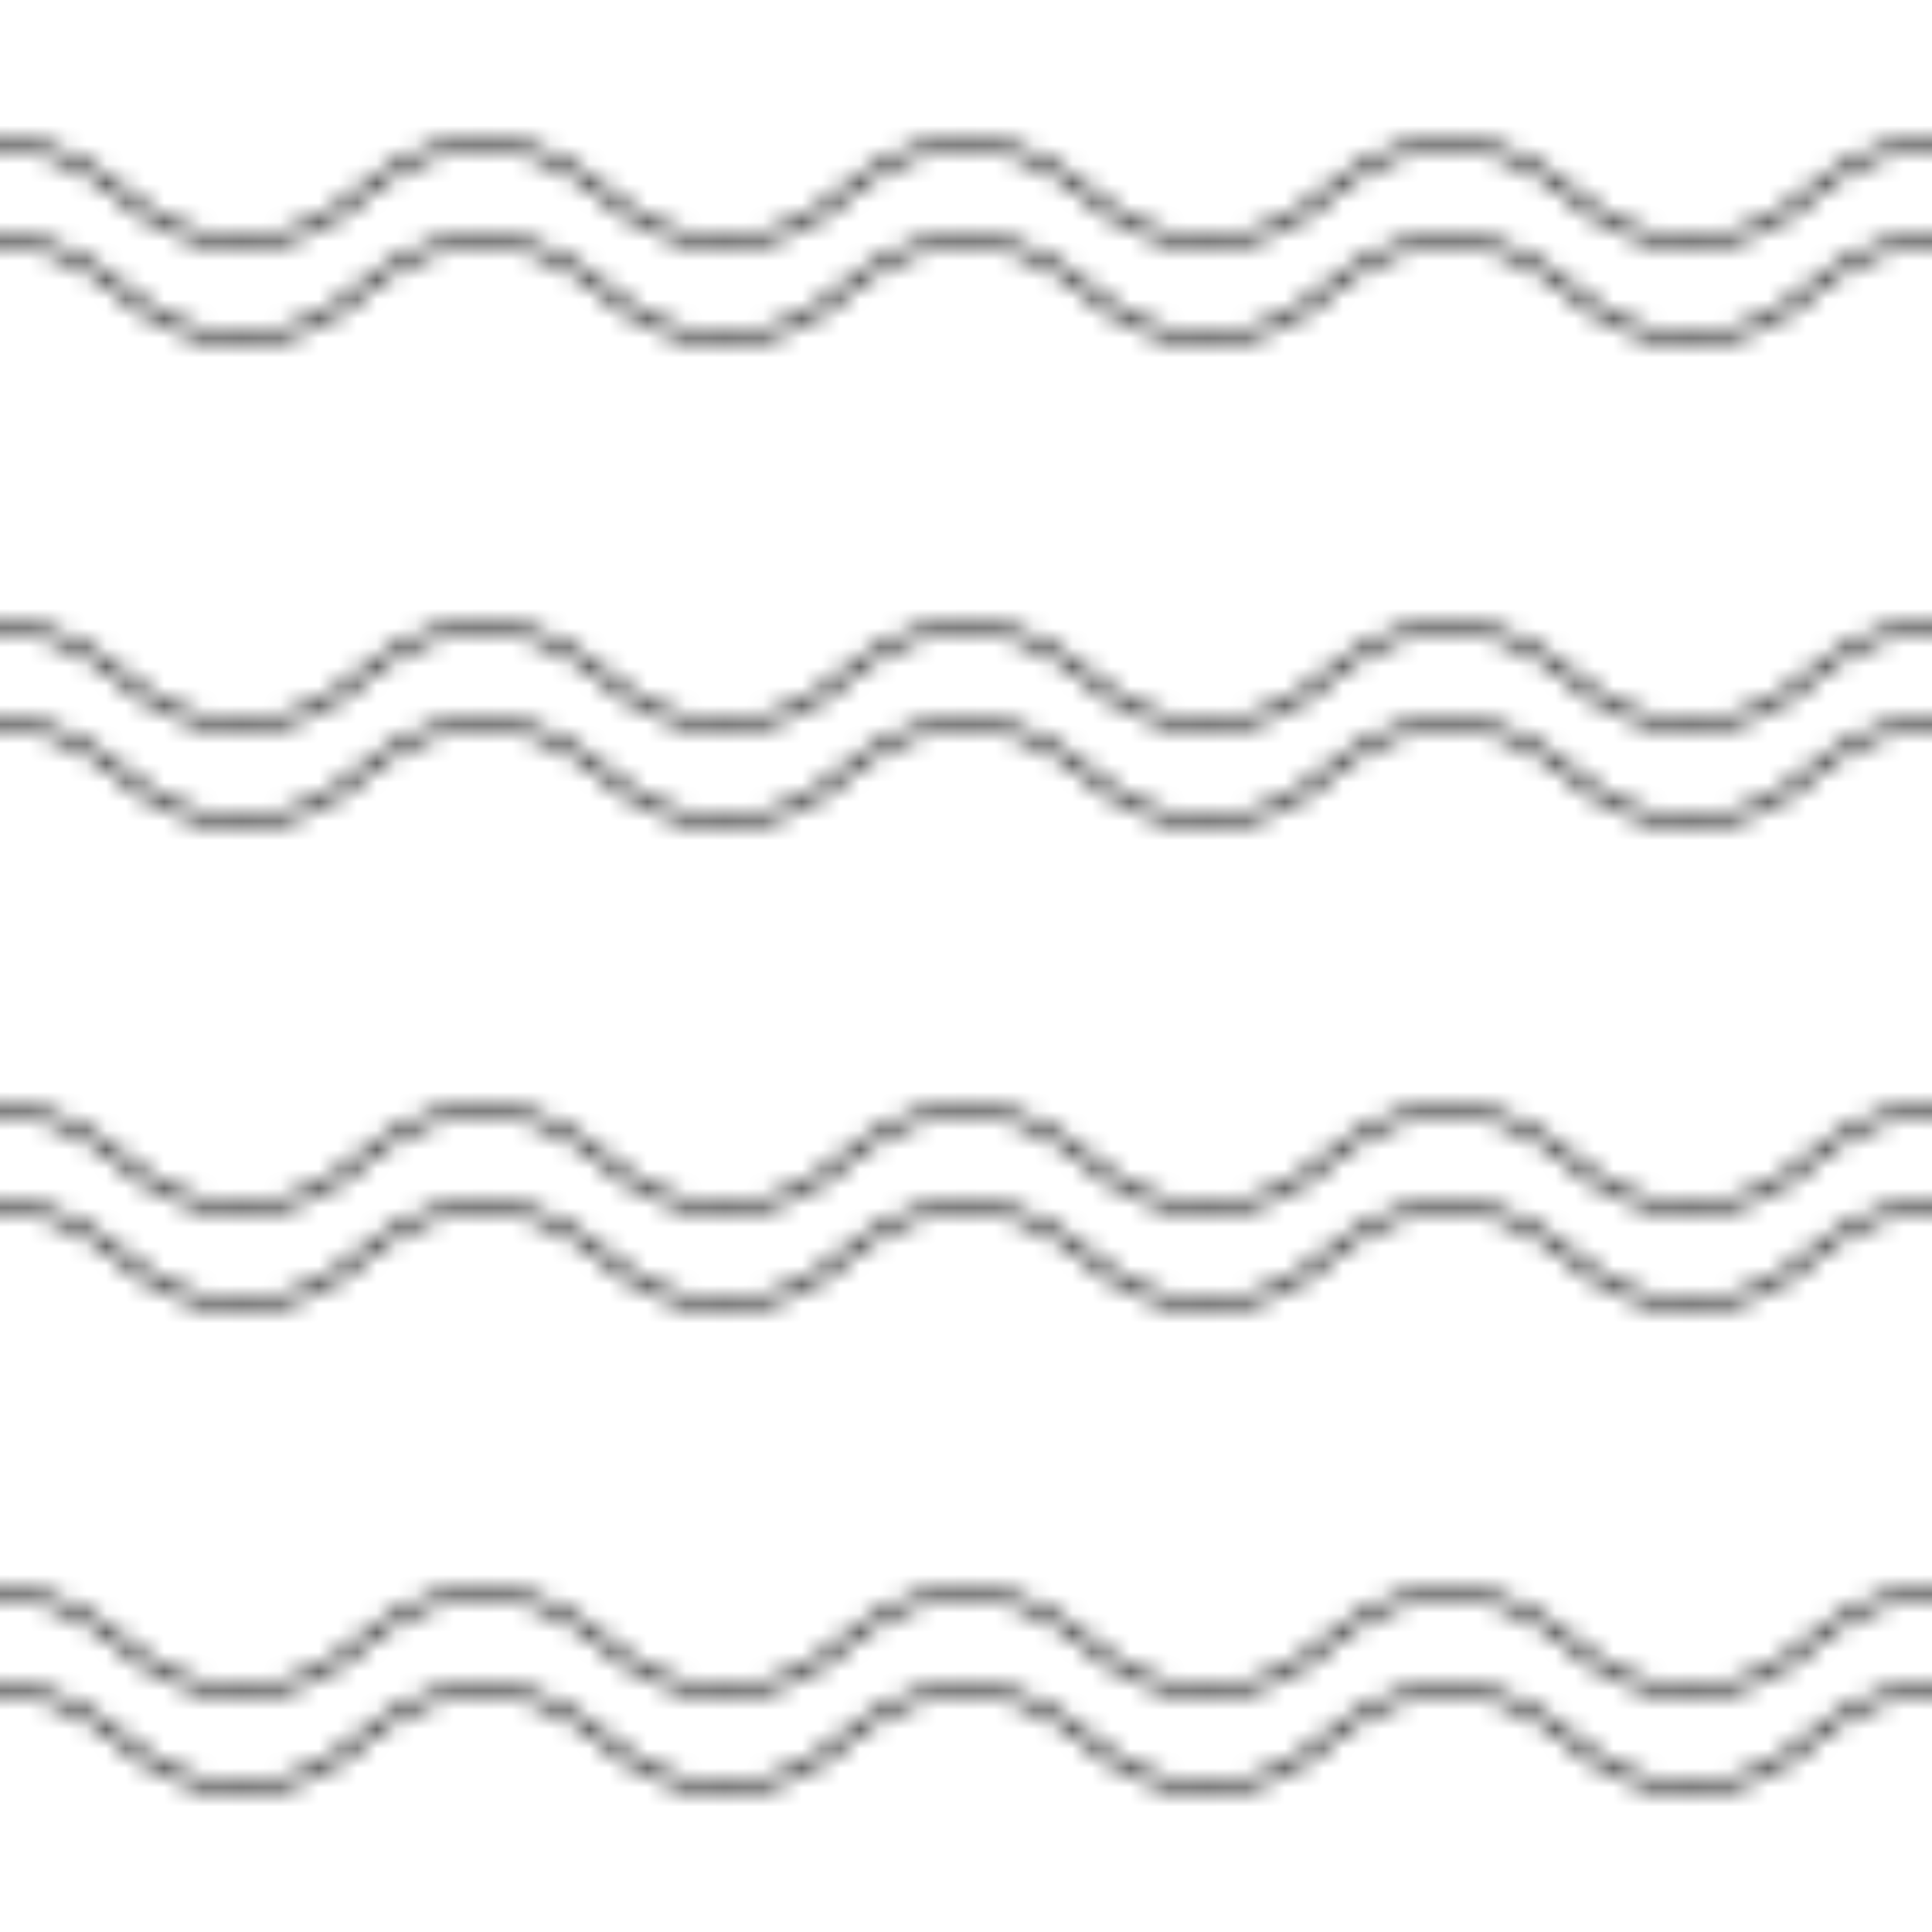 <svg width="100" height="100" viewBox="0 0 100 100" xmlns="http://www.w3.org/2000/svg">
  <defs>
    <pattern id="waves" width="25" height="25" patternUnits="userSpaceOnUse">
      <path d="M0 12.5C6.25 12.5 6.25 17.5 12.5 17.5C18.75 17.5 18.75 12.5 25 12.5" 
        stroke="currentColor" stroke-width="0.5" fill="none" />
      <path d="M0 7.5C6.25 7.5 6.25 12.5 12.5 12.5C18.75 12.5 18.75 7.5 25 7.5" 
        stroke="currentColor" stroke-width="0.5" fill="none" />
    </pattern>
  </defs>
  <rect width="100" height="100" fill="url(#waves)" />
</svg> 